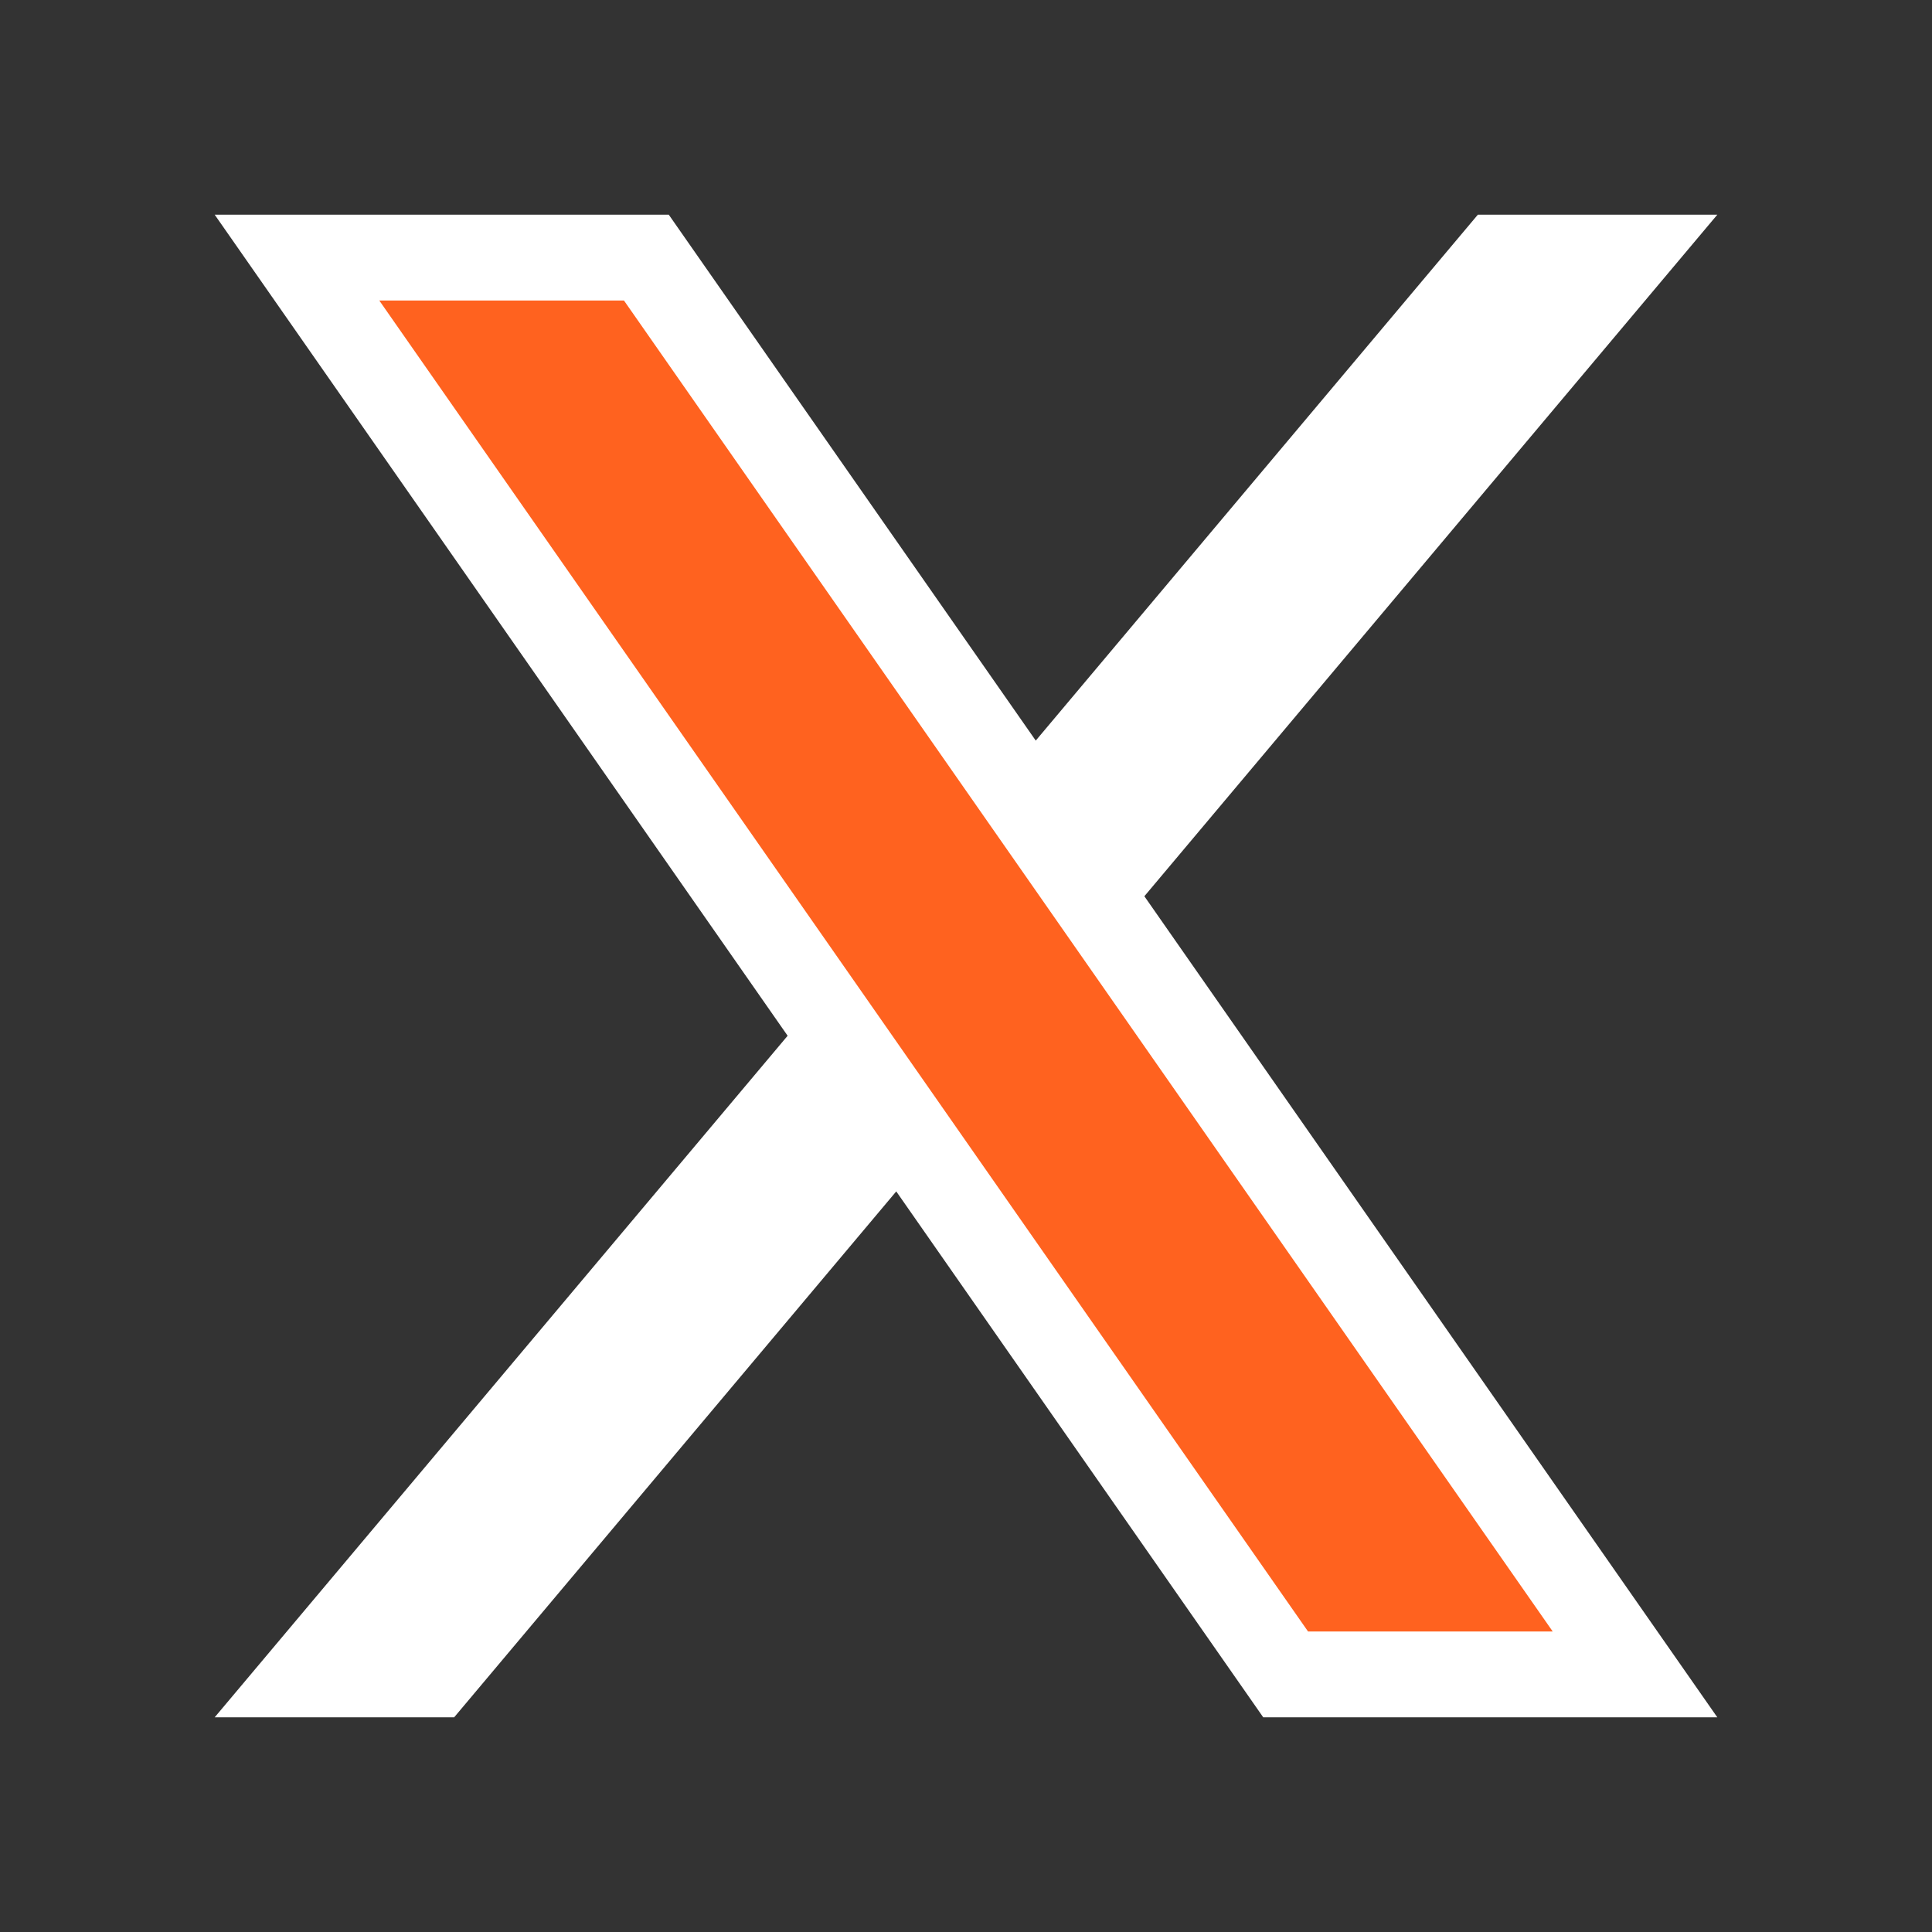 <svg width="18" height="18" viewBox="0 0 18 18" fill="none" xmlns="http://www.w3.org/2000/svg">
<rect x="0" y="0" width="18" height="18" fill="#333333" stroke="none"/>
<path d="M16 2H13.769L2 16H4.231L16 2Z" fill="white"/>
<path d="M11.978 15.6L2.767 2.4H6.022L15.233 15.6H11.978Z" fill="#FF621F" stroke="white" stroke-width="0.8"/>
</svg>
